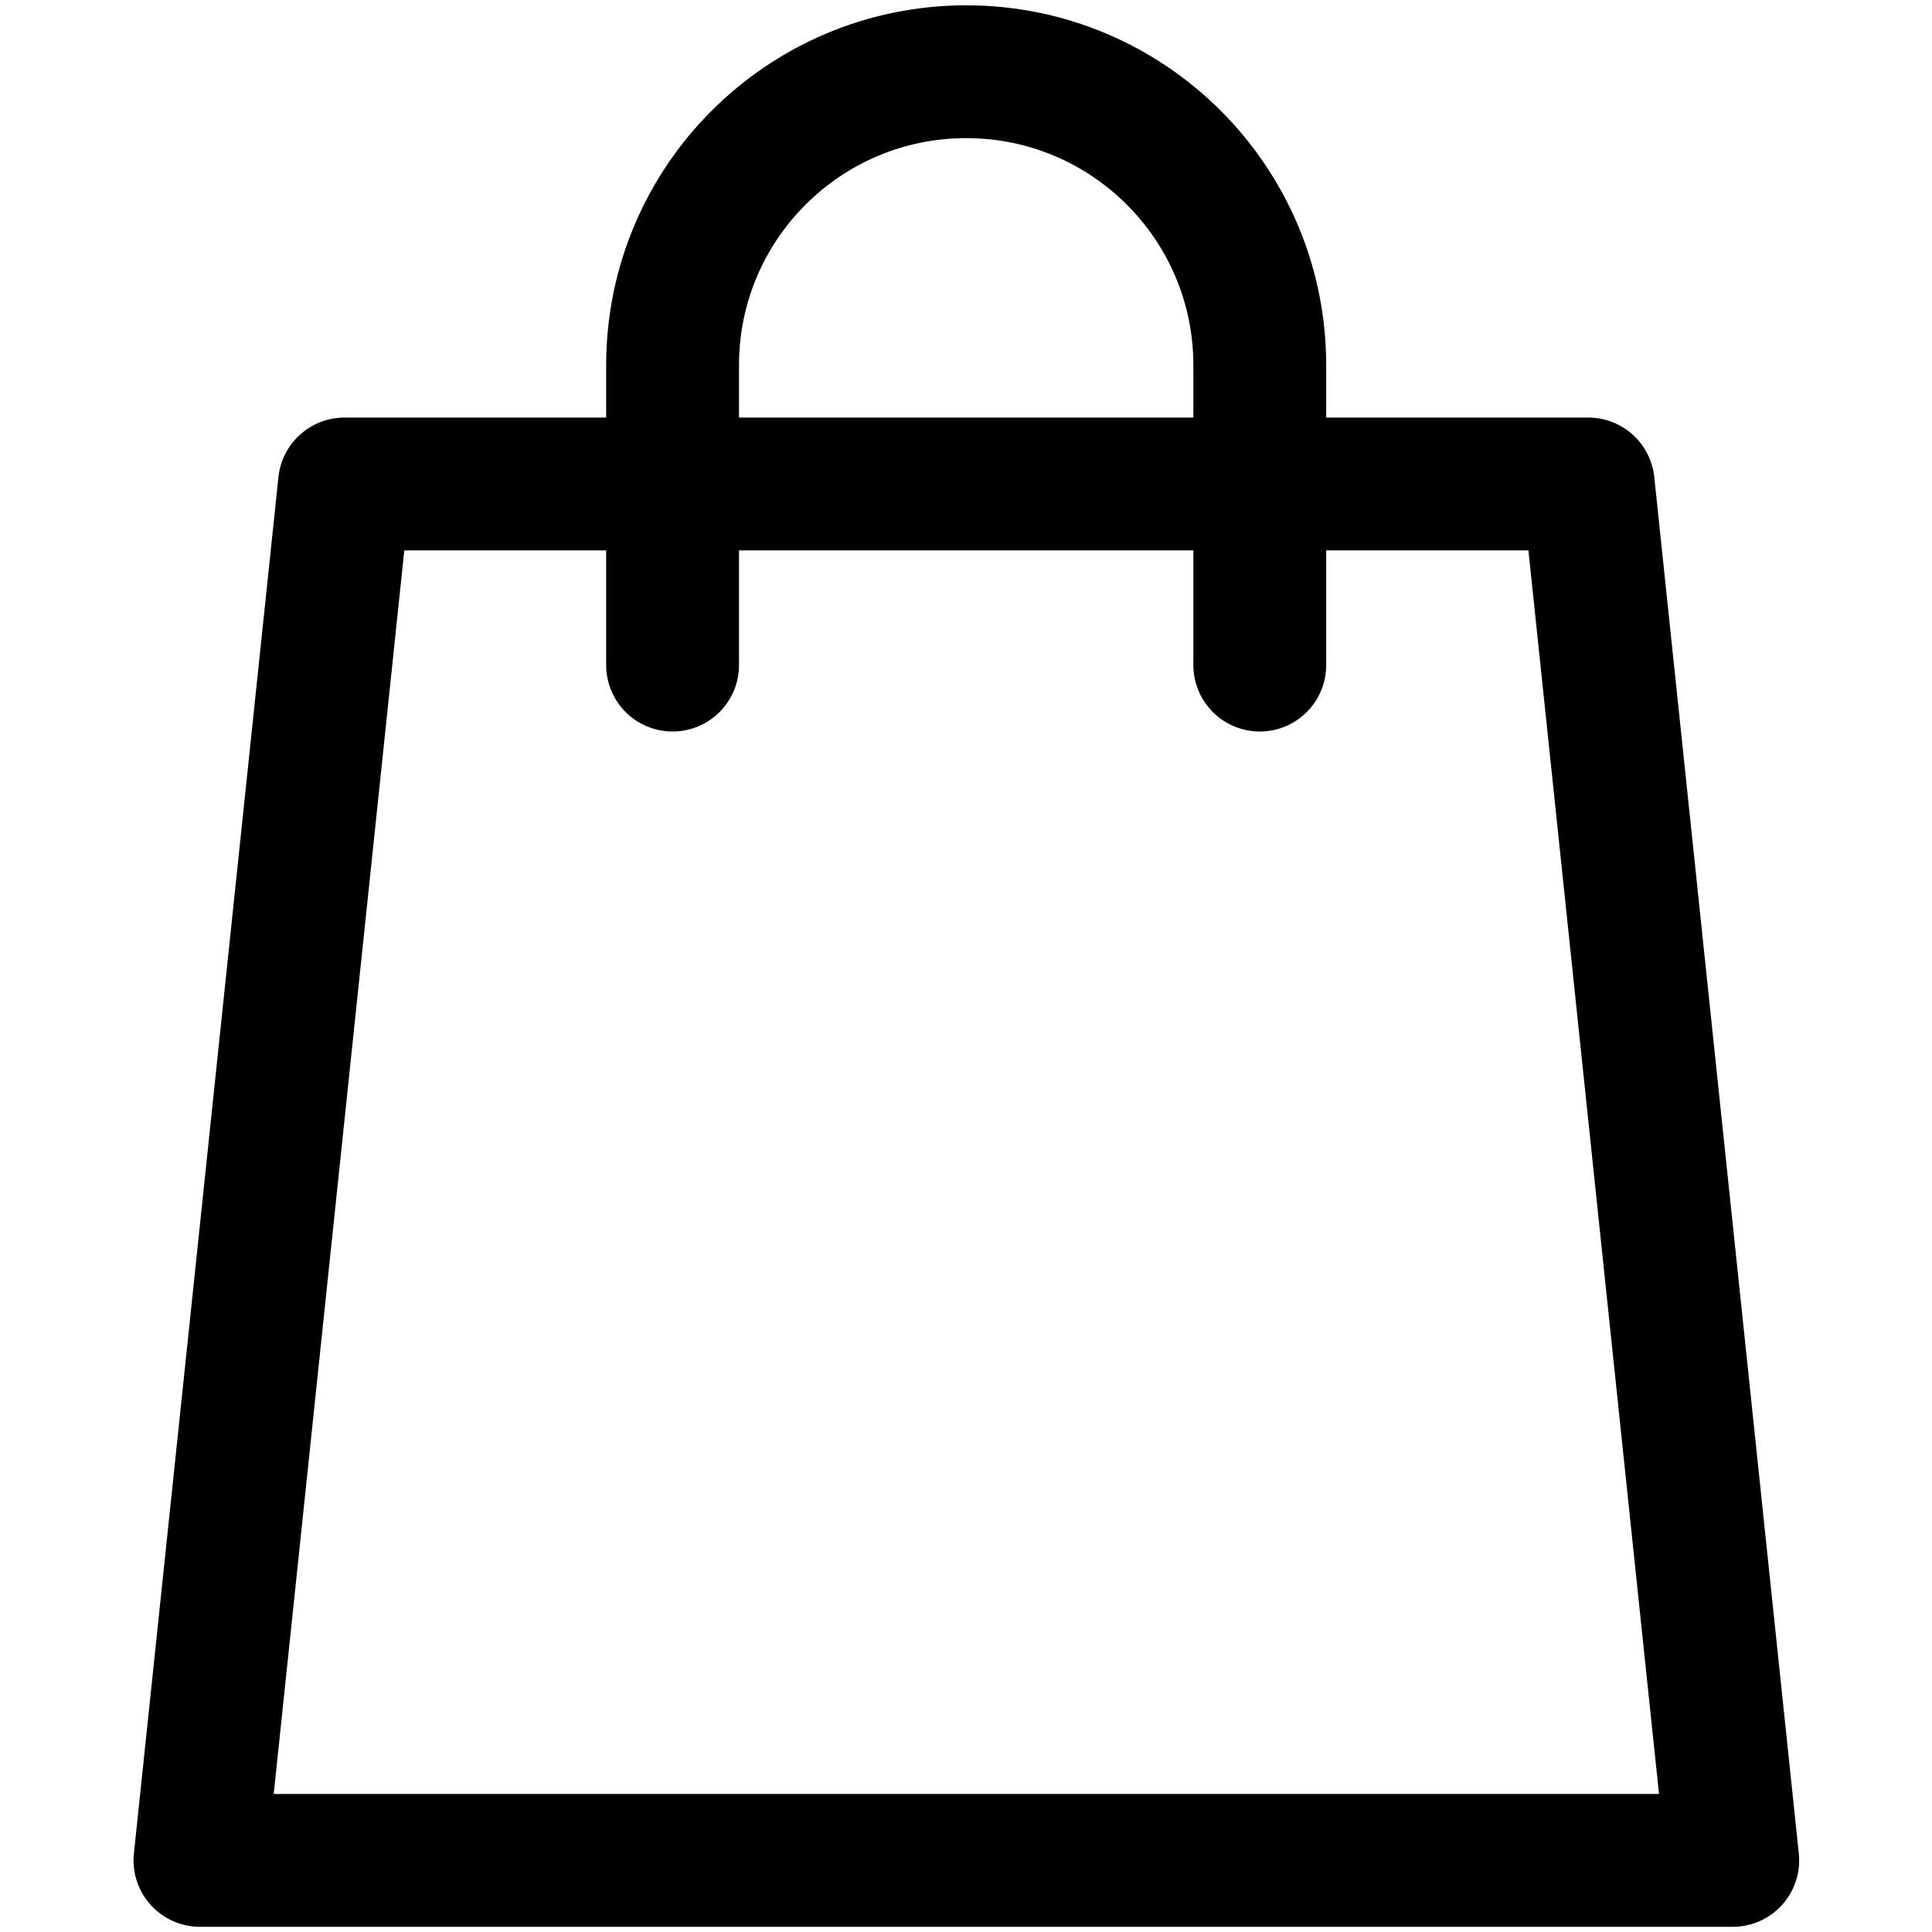 <svg xmlns="http://www.w3.org/2000/svg" fill="none" class="icon icon-cart" viewBox="0 0 16 16">
<path d="M14.35 15.407H1.656L2.853 4.008H13.153L14.35 15.407Z" stroke="currentColor" stroke-width="1.1" stroke-miterlimit="10" stroke-linejoin="round"/>
<path d="M5.57 5.508V3.025C5.57 1.682 6.659 0.594 8.002 0.594C9.344 0.594 10.433 1.682 10.433 3.025V5.508" stroke="currentColor" stroke-width="1.1" stroke-miterlimit="10" stroke-linecap="round" stroke-linejoin="round"/>
</svg>
